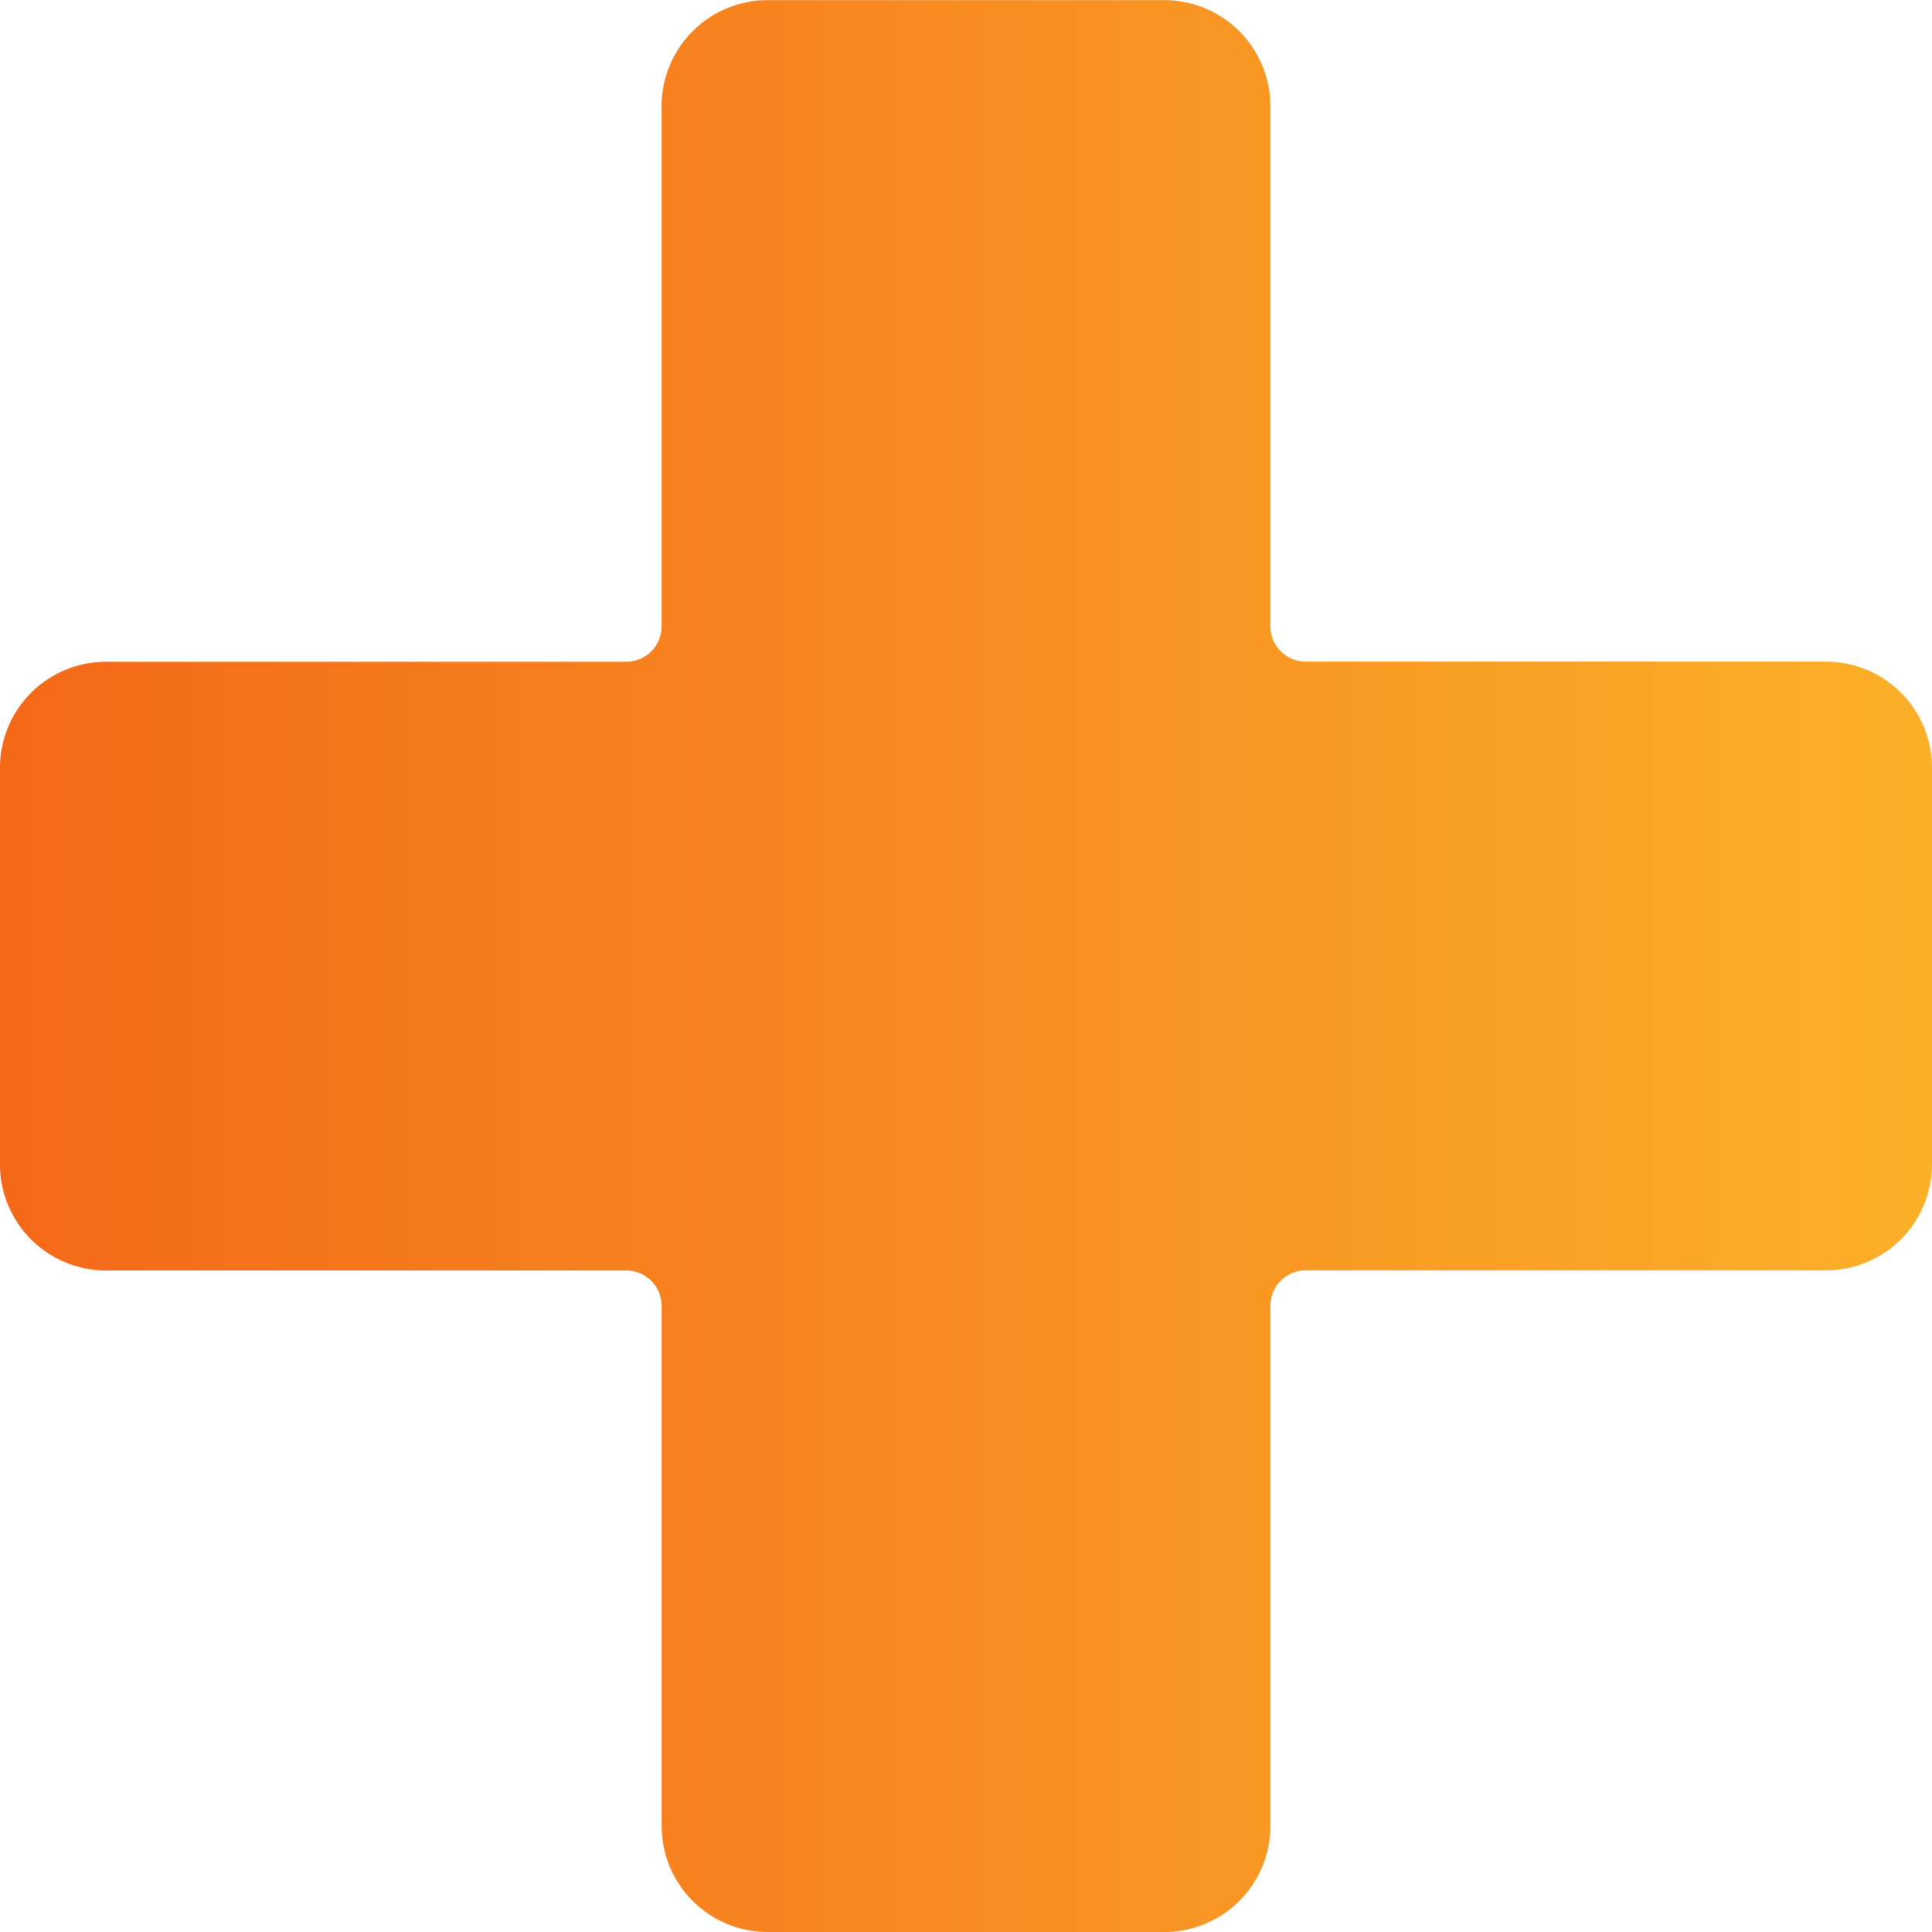 <svg xmlns="http://www.w3.org/2000/svg" xmlns:xlink="http://www.w3.org/1999/xlink" width="51.97" height="51.969" viewBox="0 0 51.97 51.969">
  <defs>
    <linearGradient id="linear-gradient" y1="0.5" x2="1" y2="0.5" gradientUnits="objectBoundingBox">
      <stop offset="0" stop-color="#f46818"/>
      <stop offset="1" stop-color="#fbb029"/>
    </linearGradient>
  </defs>
  <path id="ico-ad-profile-graidnet-sh" d="M163.535,140.74H149.541a.951.951,0,0,1-.951-.951V125.8a2.853,2.853,0,0,0-2.853-2.853H135.068a2.853,2.853,0,0,0-2.853,2.853v13.993a.951.951,0,0,1-.951.951H117.271a2.853,2.853,0,0,0-2.853,2.853v10.669a2.853,2.853,0,0,0,2.853,2.853h13.994a.951.951,0,0,1,.951.951V172.06a2.852,2.852,0,0,0,2.853,2.853h10.669a2.853,2.853,0,0,0,2.853-2.853V158.066a.951.951,0,0,1,.951-.951h13.993a2.853,2.853,0,0,0,2.853-2.853V143.594A2.853,2.853,0,0,0,163.535,140.74Z" transform="translate(-114.418 -122.943)" fill="url(#linear-gradient)"/>
</svg>
